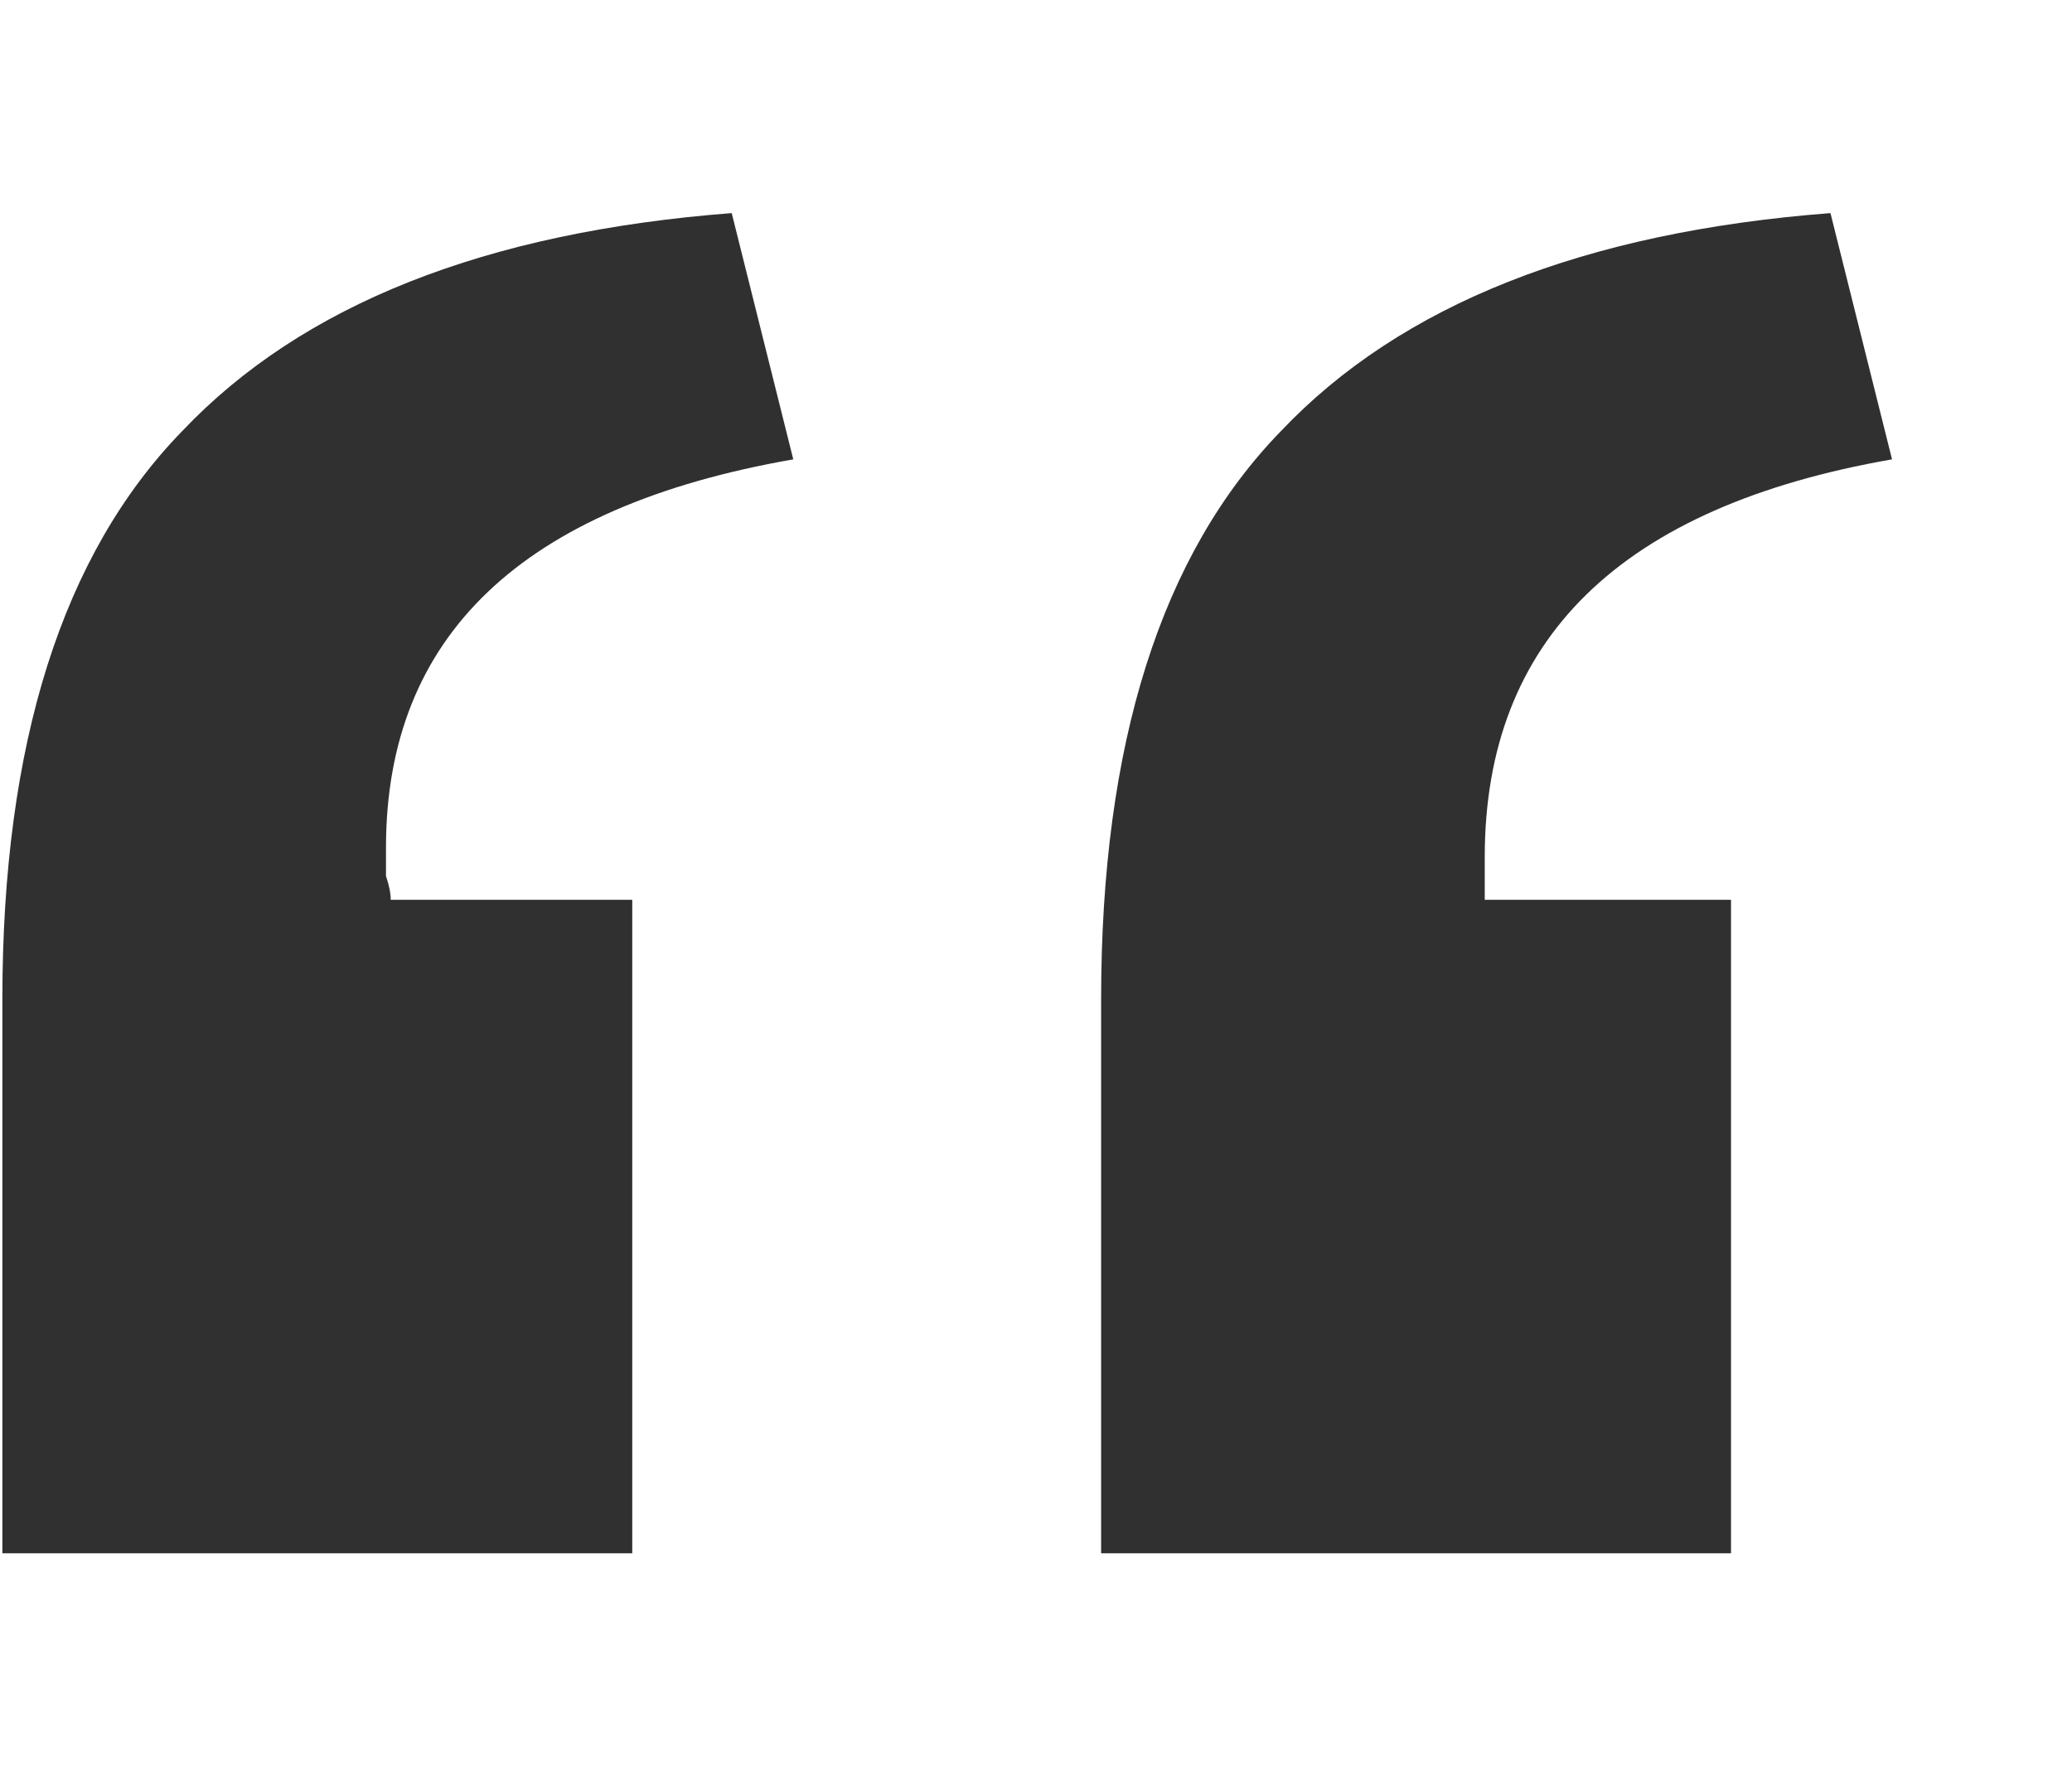 <svg width="7" height="6" viewBox="0 0 7 6" fill="none" xmlns="http://www.w3.org/2000/svg">
<path d="M3.72 5.248V3.376C3.72 2.512 3.923 1.872 4.328 1.456C4.733 1.029 5.352 0.784 6.184 0.72L6.392 1.552C5.475 1.712 5.016 2.16 5.016 2.896V3.04H5.848V5.248H3.72ZM0.008 5.248V3.376C0.008 2.512 0.211 1.872 0.616 1.456C1.021 1.029 1.64 0.784 2.472 0.72L2.68 1.552C1.763 1.712 1.304 2.149 1.304 2.864C1.304 2.885 1.304 2.917 1.304 2.96C1.315 2.992 1.32 3.019 1.32 3.04H2.136V5.248H0.008Z" fill="#303030"/>
</svg>
